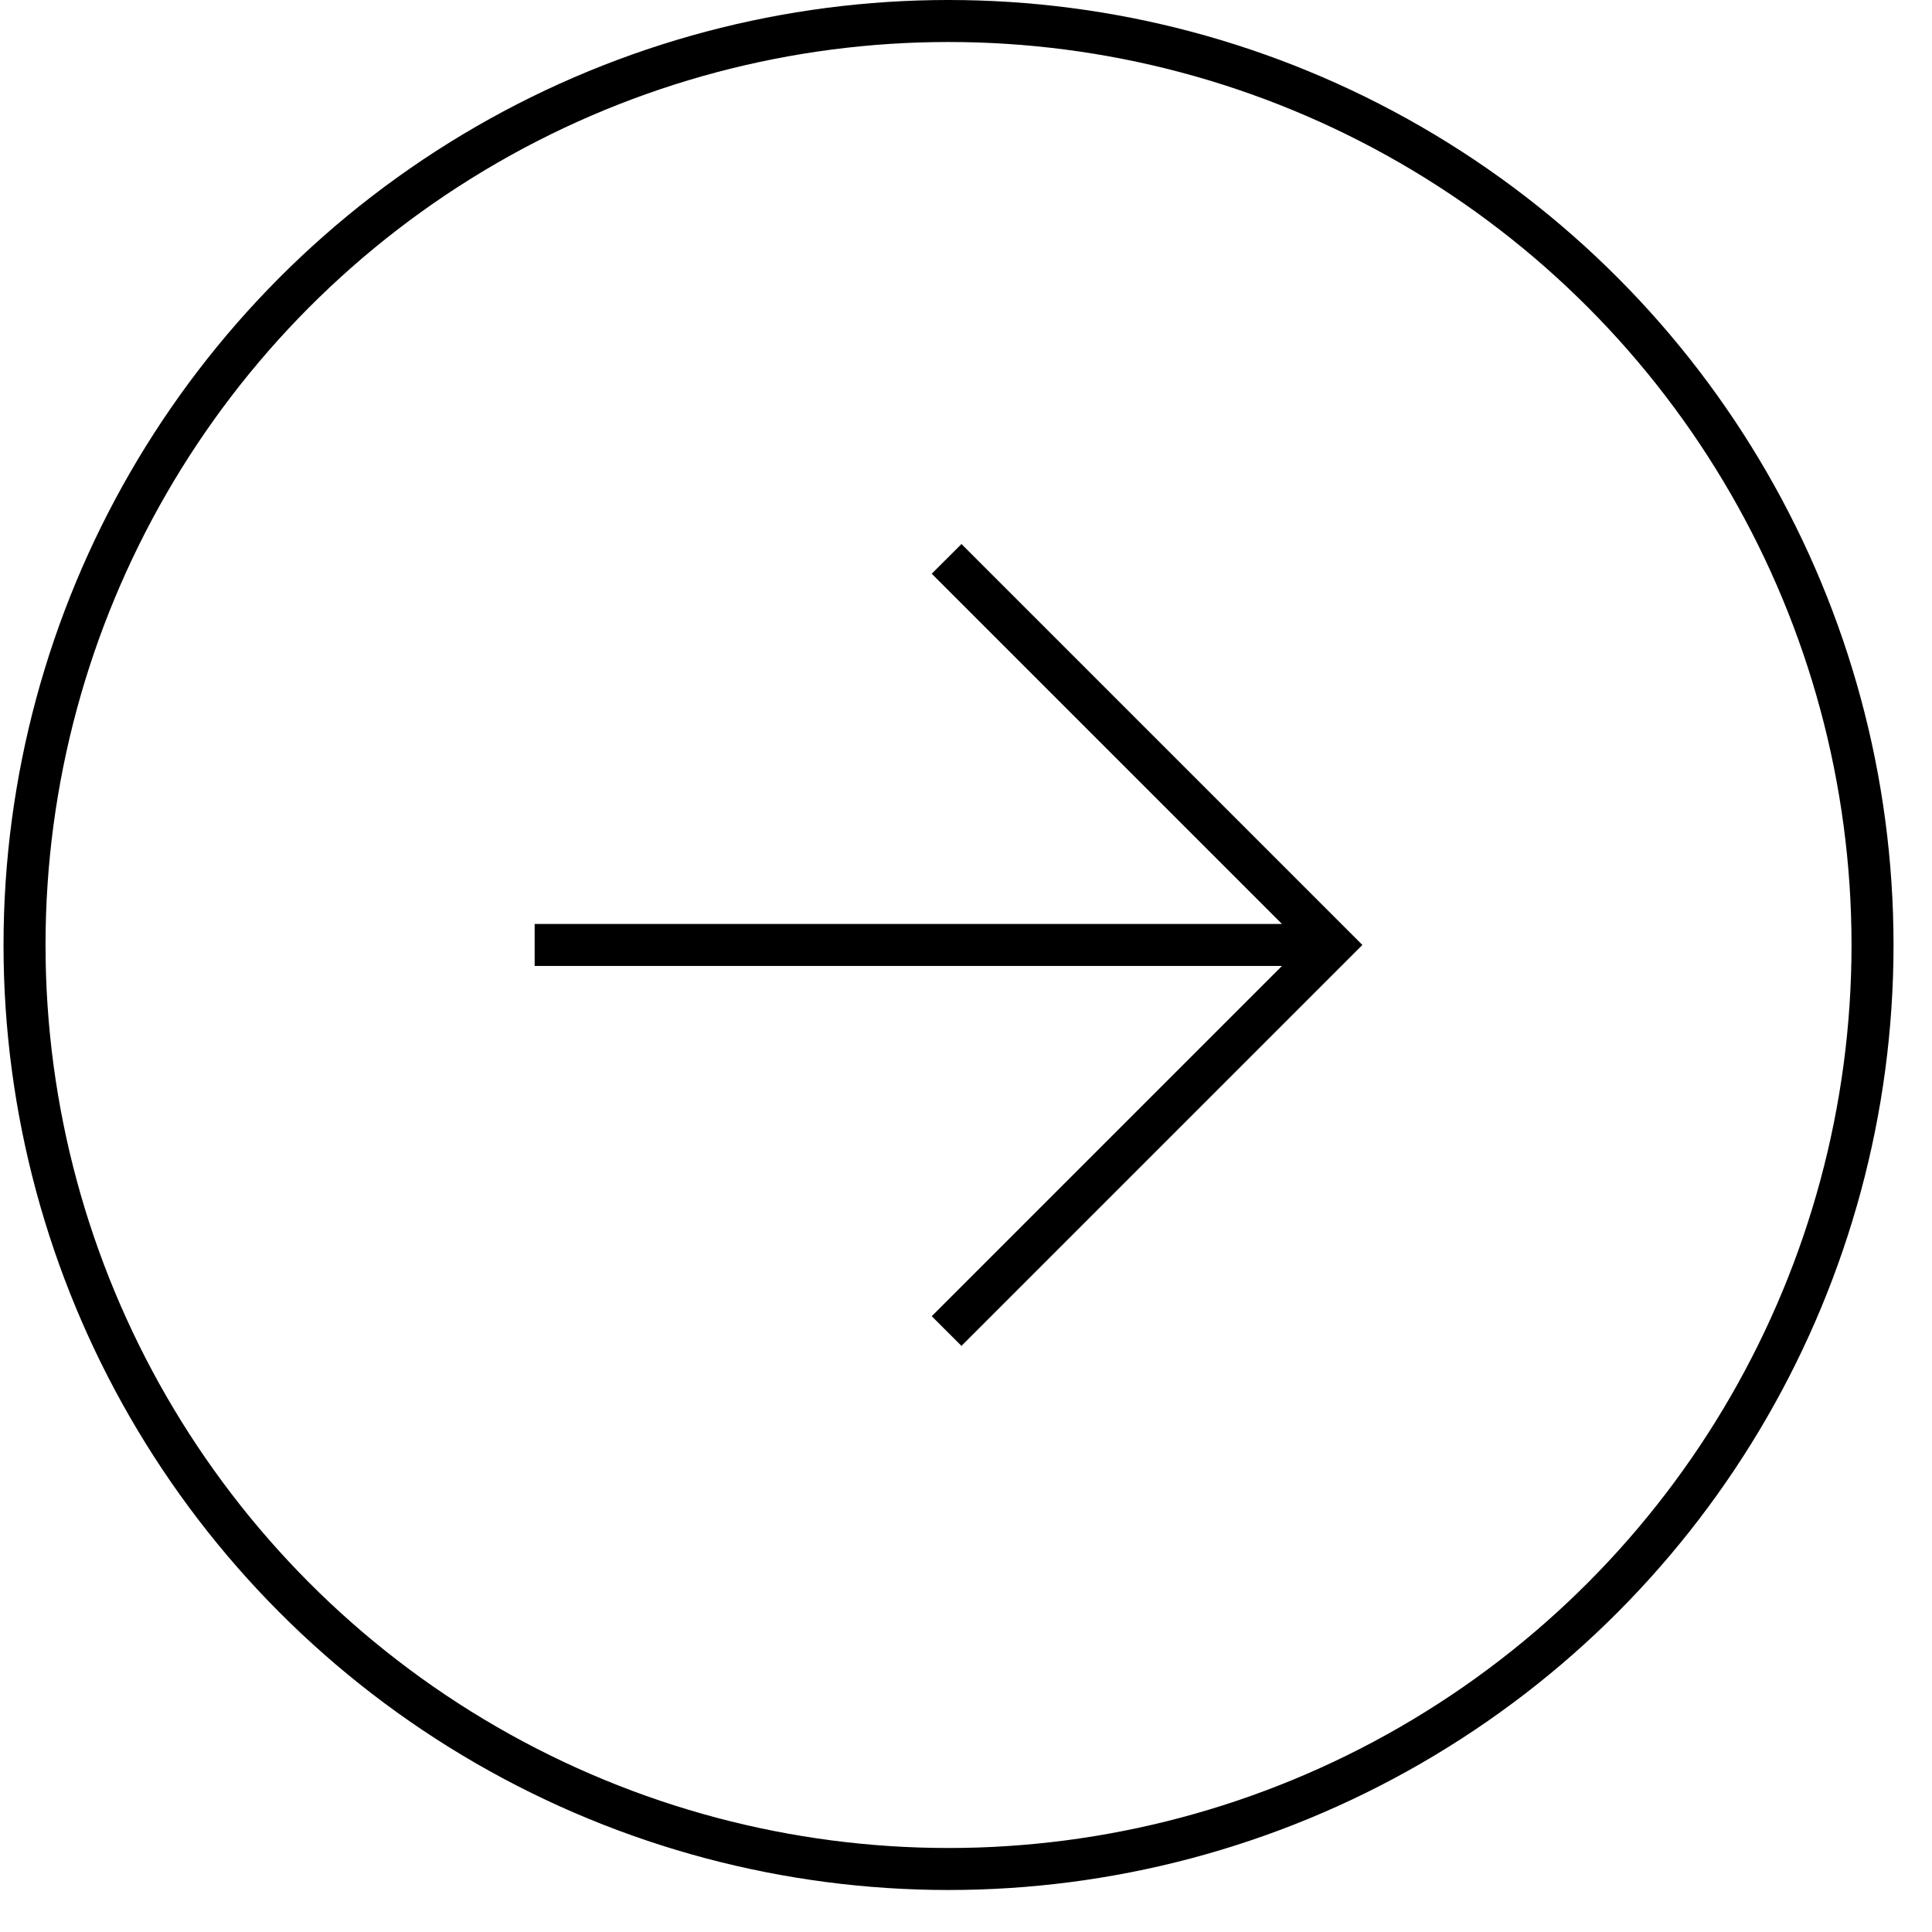 <svg viewBox="0 0 46 46" fill="none" xmlns="http://www.w3.org/2000/svg">
	<circle cx="22.584" cy="22.5" r="22" stroke="currentColor"/>
	<path fill-rule="evenodd" clip-rule="evenodd" d="M32.084 22.853L32.438 22.499L32.084 22.145L22.892 12.953L22.184 13.66L30.523 21.999L12.73 21.999L12.73 22.999L30.523 22.999L22.184 31.338L22.892 32.045L32.084 22.853Z" fill="currentColor"/>
</svg>
